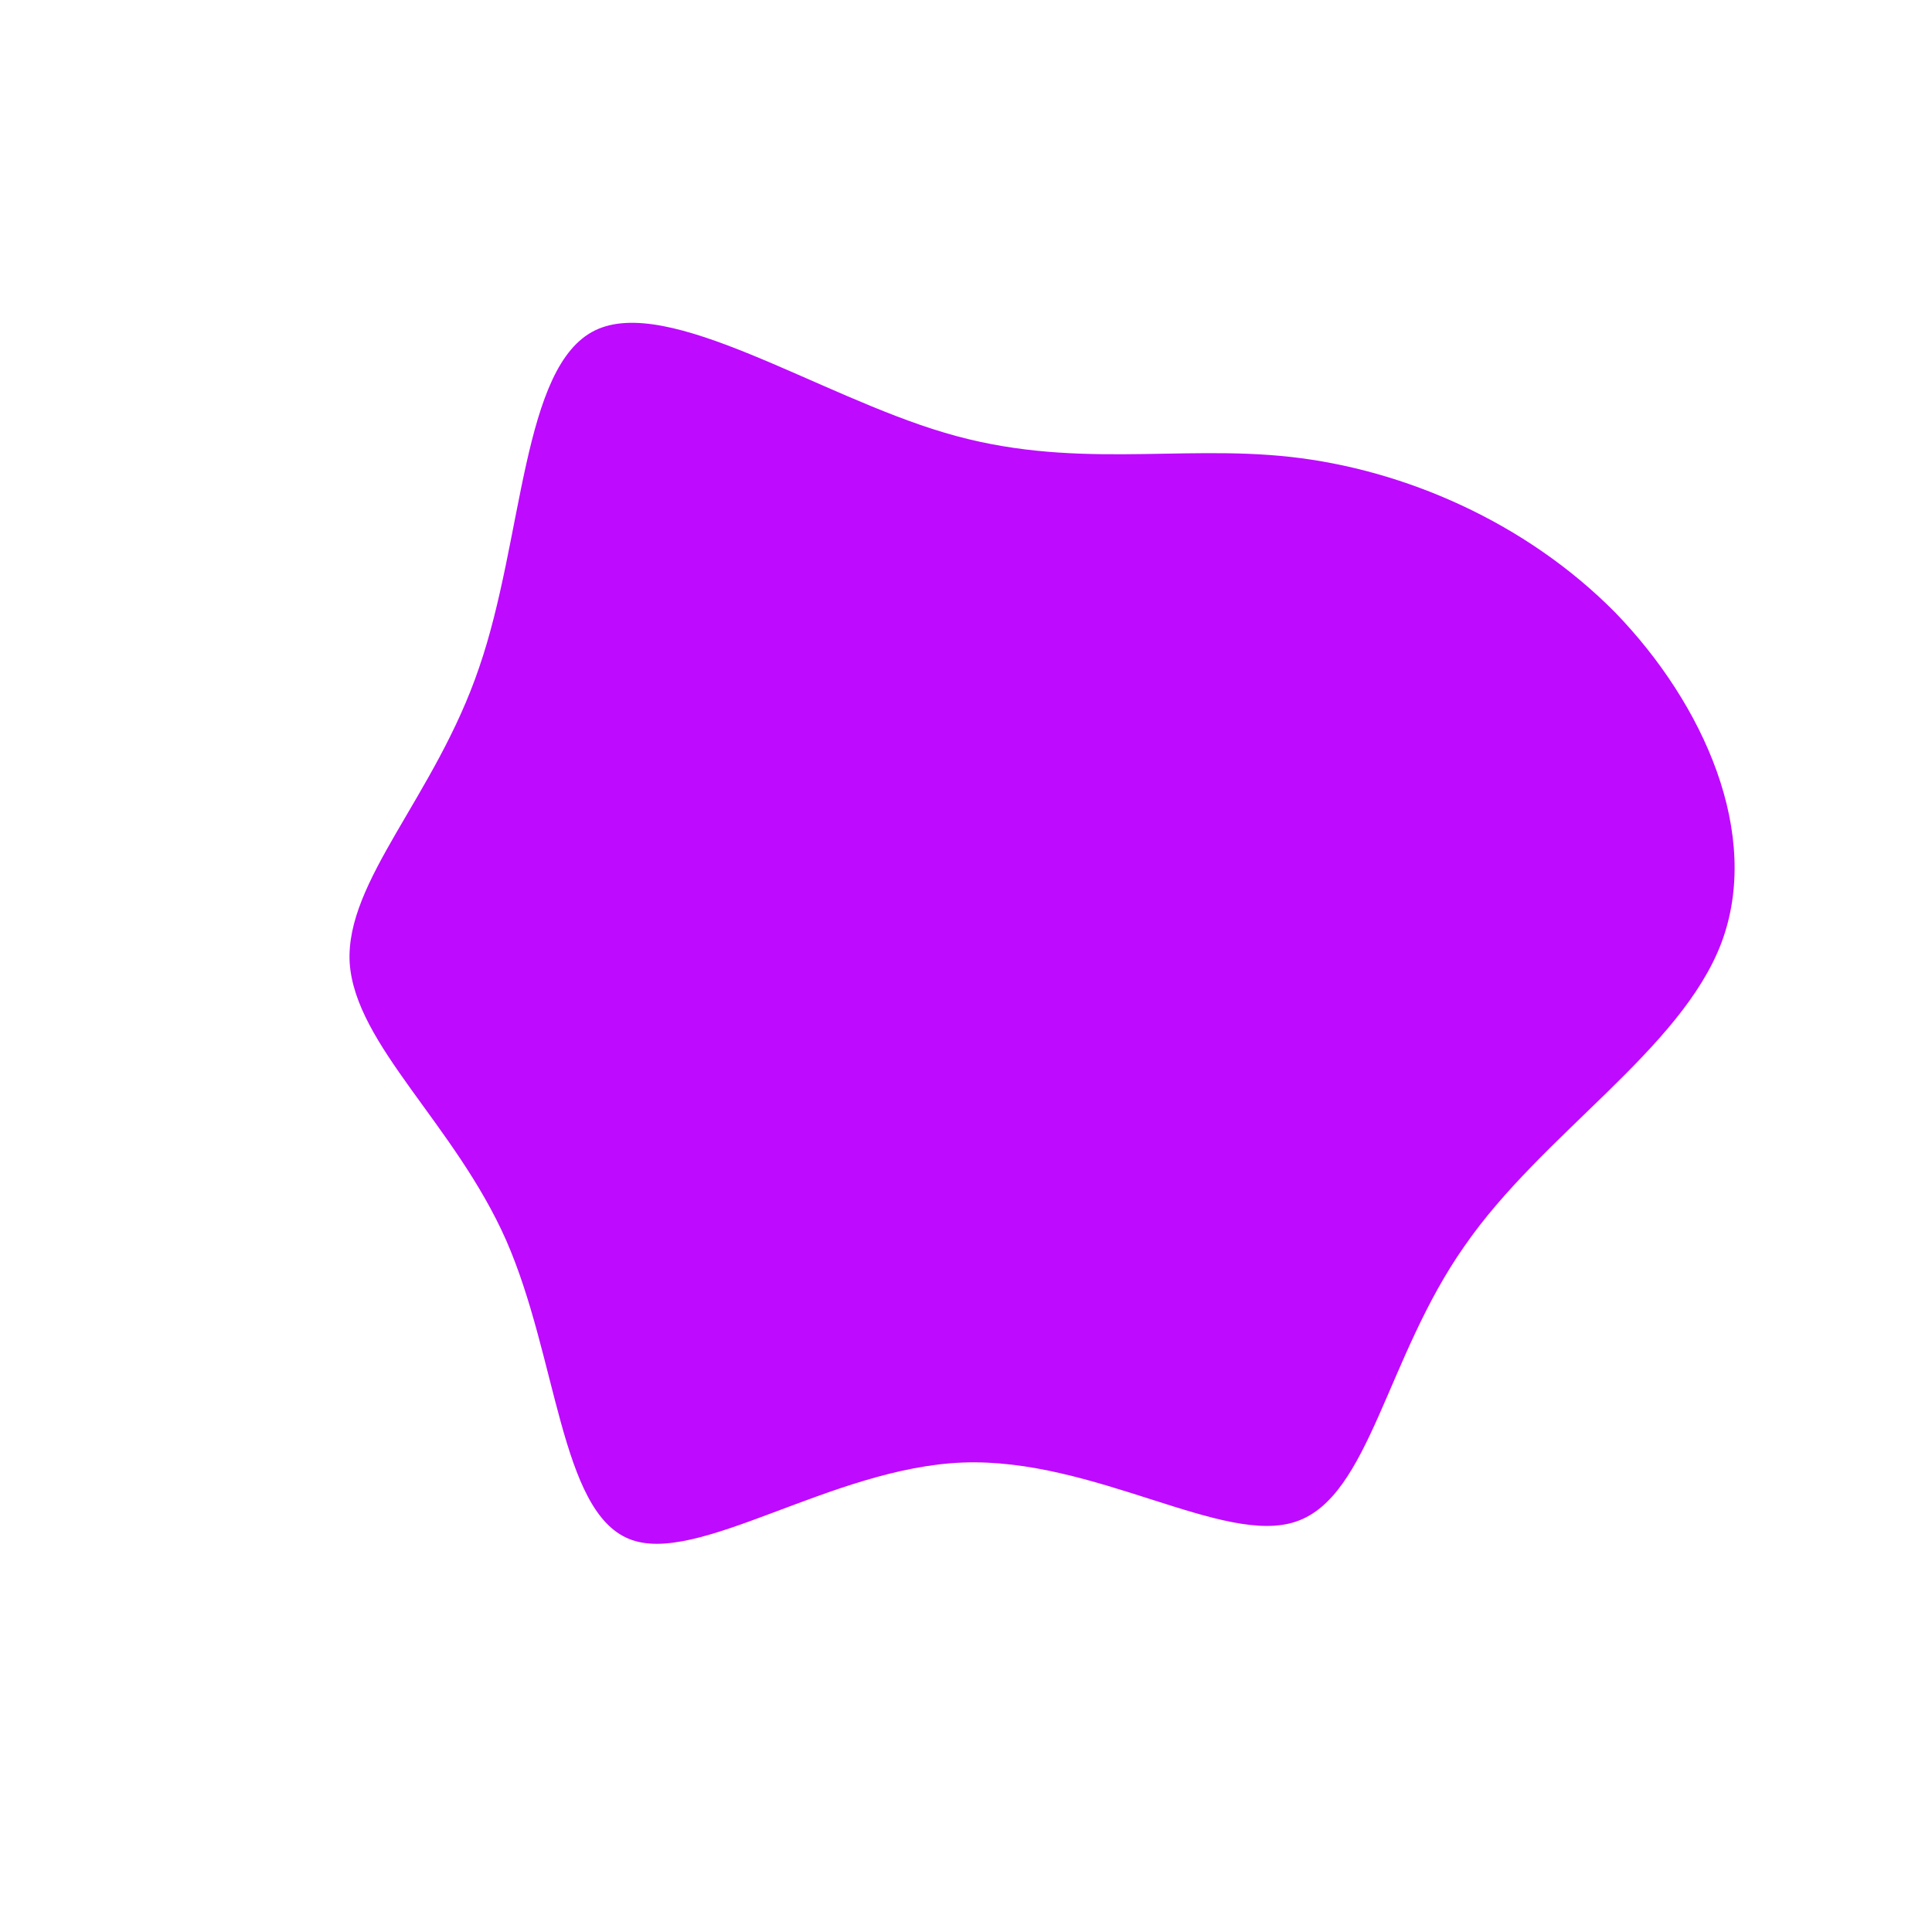 <?xml version="1.0" standalone="no"?>
<svg viewBox="0 0 200 200" xmlns="http://www.w3.org/2000/svg">
  <path fill="#be0aff" d="M33.6,-52.7C45.3,-51.4,57.9,-46,67.2,-36.6C76.4,-27.1,82.4,-13.6,78.2,-2.4C74,8.7,59.6,17.4,51.6,29C43.5,40.5,41.8,54.9,34.2,57.5C26.7,60.1,13.3,50.9,-0.3,51.4C-13.9,51.9,-27.9,62.2,-34.9,59.3C-42,56.4,-42.3,40.5,-47.6,28.4C-52.9,16.4,-63.2,8.2,-63.8,-0.3C-64.3,-8.8,-54.9,-17.6,-50.4,-30.9C-45.8,-44.2,-46,-62.1,-38.4,-65.8C-30.8,-69.5,-15.4,-59.1,-2.2,-55.2C10.9,-51.3,21.9,-54,33.6,-52.7Z" transform="translate(100 100)" />
</svg>
